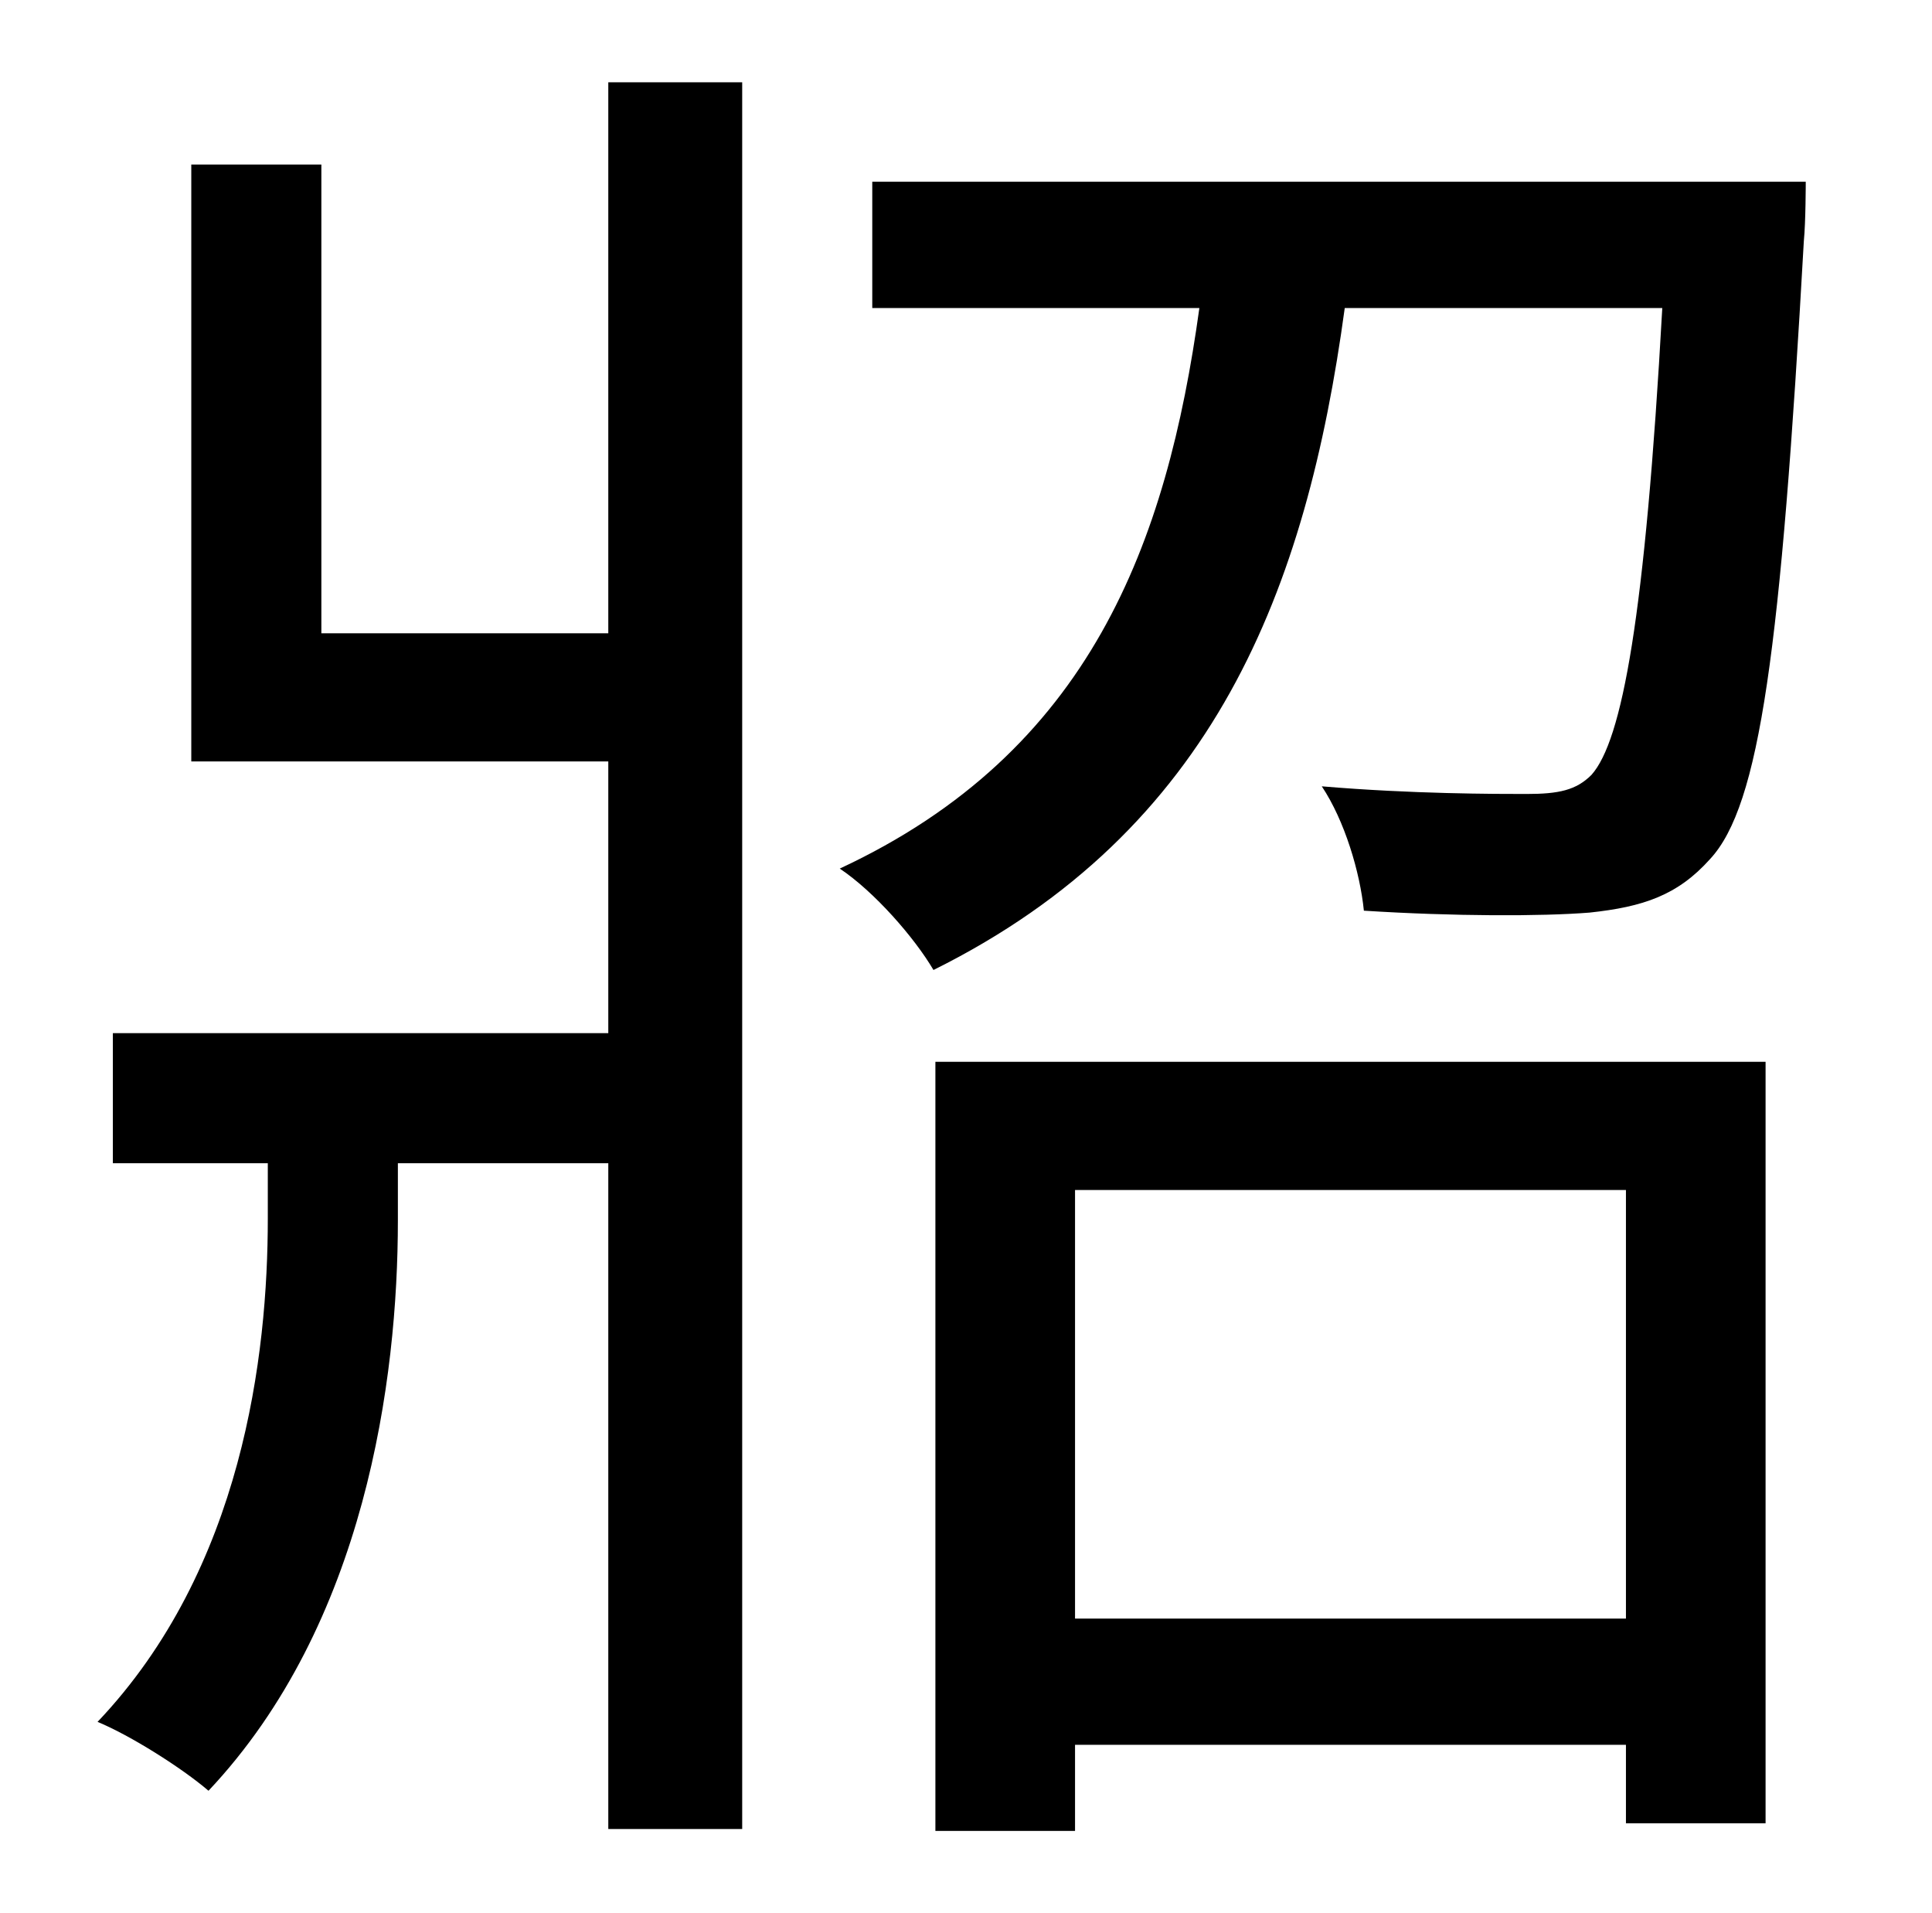 <?xml version="1.0" standalone="no"?>
<!DOCTYPE svg PUBLIC "-//W3C//DTD SVG 1.1//EN" "http://www.w3.org/Graphics/SVG/1.1/DTD/svg11.dtd" >
<svg xmlns="http://www.w3.org/2000/svg" xmlns:xlink="http://www.w3.org/1999/xlink" version="1.1" viewBox="-10 0 1010 1000">
   <path fill="currentColor"
d="M308 331v-288h70v913h-70v-348h-110v30c0 83 -17 211 -99 298c-14 -12 -41 -29 -58 -36c76 -80 89 -192 89 -263v-29h-81v-68h259v-142h-218v-312h68v245h150zM840 622h-288v224h288v-224zM479 957v-402h434v398h-73v-41h-288v45h-73zM446 95h488s0 21 -1 31
c-12 214 -23 295 -49 323c-17 19 -35 25 -63 28c-25 2 -71 2 -118 -1c-2 -20 -10 -47 -22 -65c47 4 91 4 107 4c17 0 26 -2 34 -10c16 -18 28 -82 37 -244h-166c-20 147 -68 273 -215 346c-10 -17 -31 -41 -49 -53c131 -61 171 -170 188 -293h-171v-66z" />
</svg>
